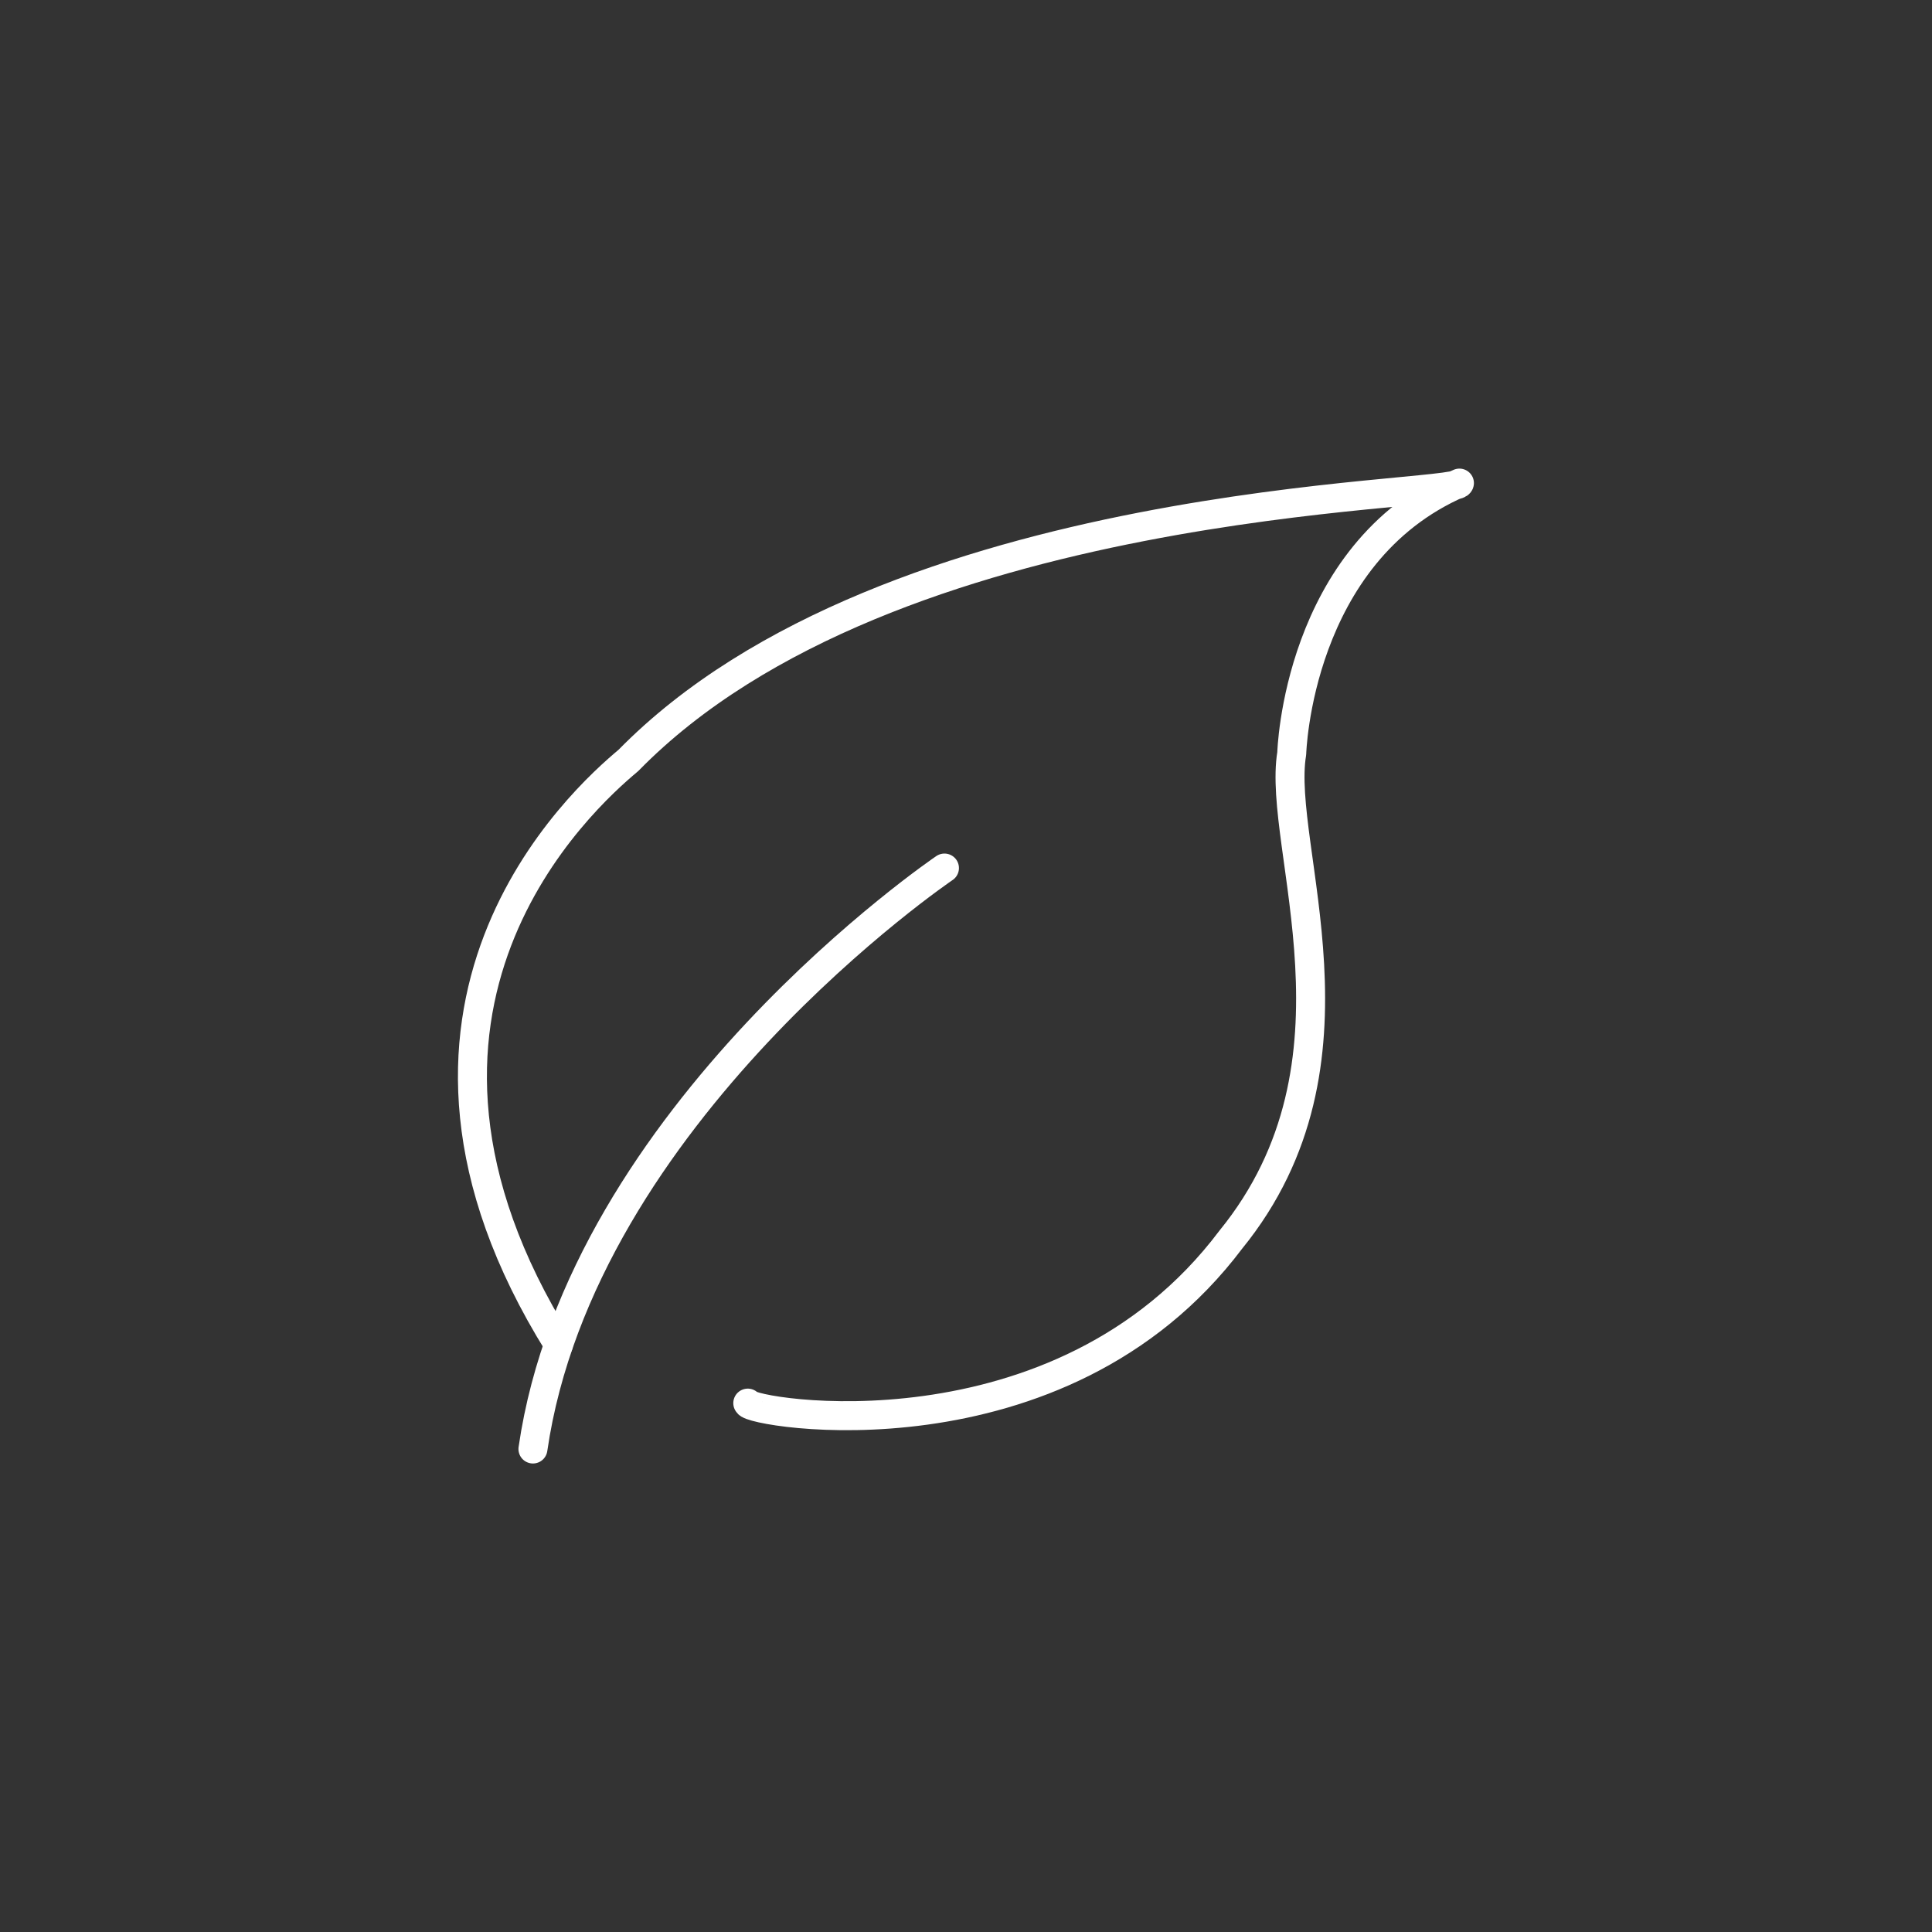 <?xml version="1.0" encoding="UTF-8"?>
<svg id="Icons" xmlns="http://www.w3.org/2000/svg" viewBox="0 0 200 200">
  <rect x="0" y="0" width="200" height="200" fill="#333333" stroke="none"/>
  <defs>
    <style>
      .cls-1 {
        fill: none;
        stroke: #fff;
        stroke-linecap: round;
        stroke-linejoin: round;
        stroke-width: 3px;
      }
    </style>
  </defs>
  <path class="cls-1" d="M97.77,89.86s-37.56,25.42-42.6,60.14"/>
  <path class="cls-1" d="M77.41,145.25c.11,1.01,32.29,6.61,50-16.92,14.97-18.39,4.7-40.66,6.31-50.33,0,0,.55-20.71,17.36-27.99-.38,1.54-58.89.99-86.03,28.71-4.73,3.95-28.96,25.61-7.23,60.46"/>
</svg>